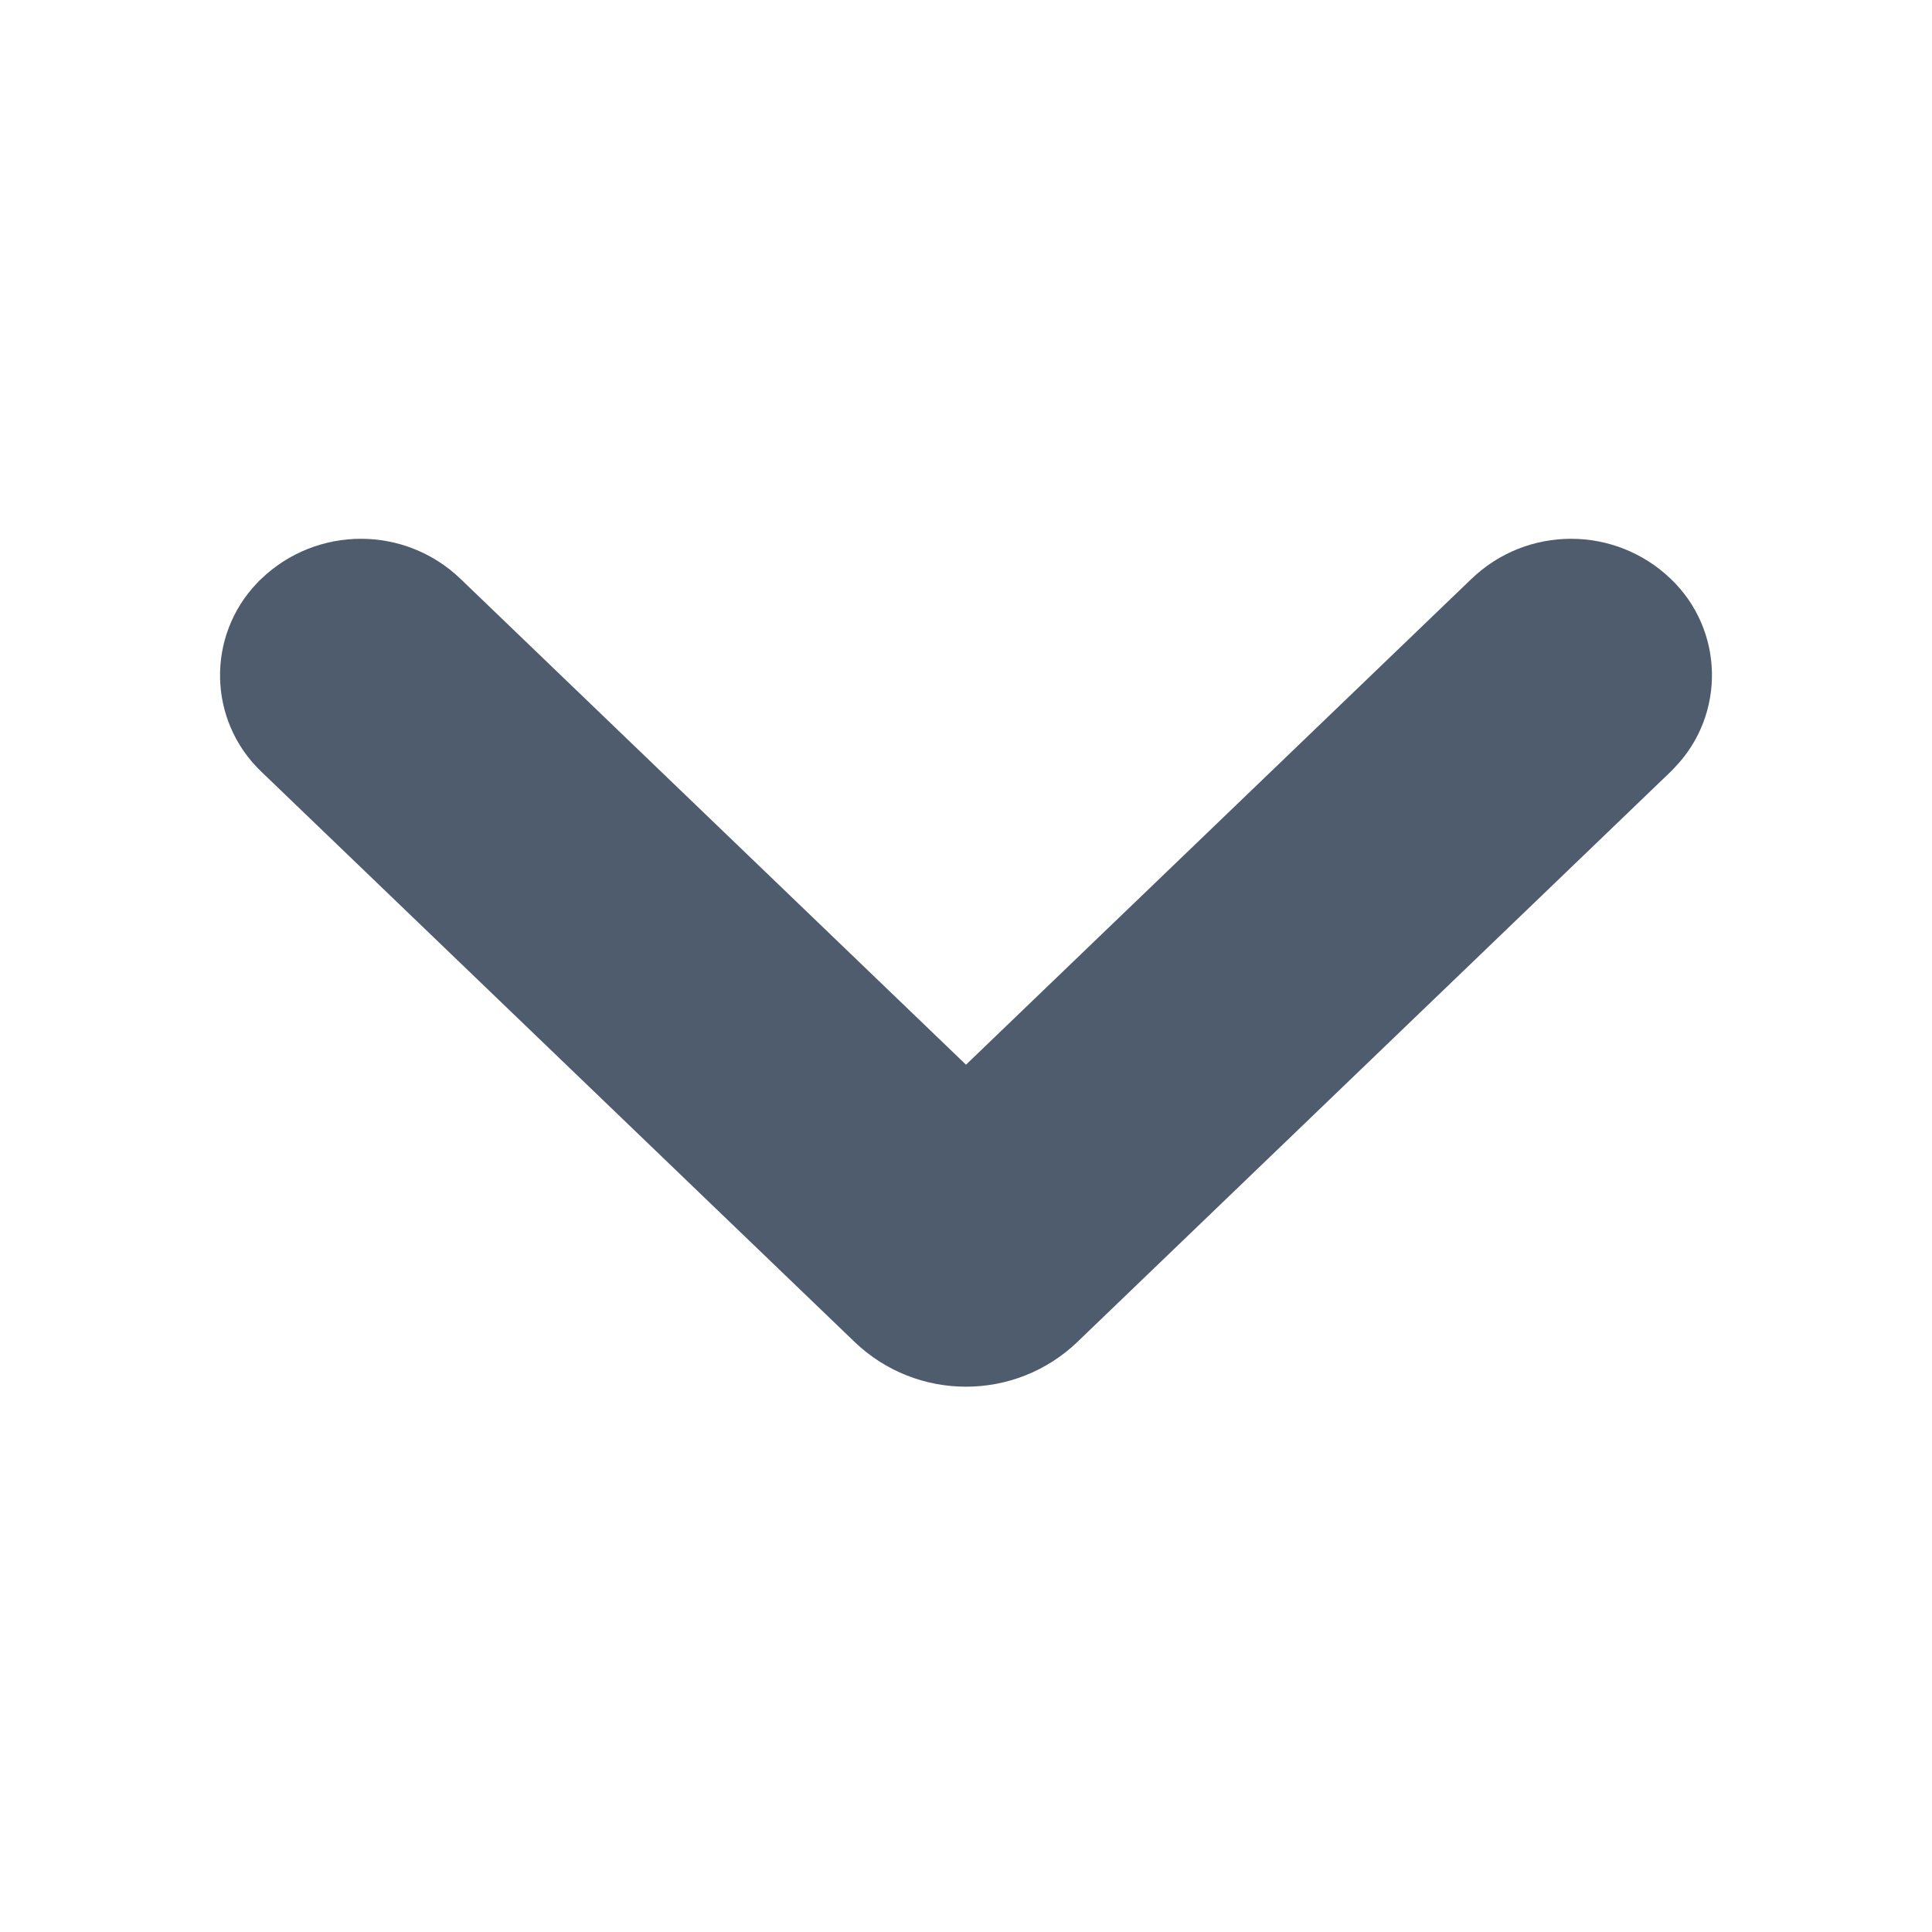 <?xml version="1.0" encoding="UTF-8"?>
<svg width="12px" height="12px" viewBox="0 0 12 12" version="1.1" xmlns="http://www.w3.org/2000/svg" xmlns:xlink="http://www.w3.org/1999/xlink">
    <!-- Generator: sketchtool 53.2 (72643) - https://sketchapp.com -->
    <title>377CD810-9BF8-4C07-A520-55412BEDD99D</title>
    <desc>Created with sketchtool.</desc>
    <g id="Symbols" stroke="none" stroke-width="1" fill="none" fill-rule="evenodd">
        <g id="Icons/Arrowdown-12-Basic700">
            <rect id="Rectangle" fill-opacity="0" fill="#FFFFFF" x="0" y="0" width="12" height="12"></rect>
            <path d="M6.693,8.334 L10.379,4.791 C10.709,4.474 10.719,3.95 10.402,3.62 C10.395,3.612 10.387,3.604 10.379,3.597 L10.379,3.597 C10.032,3.263 9.484,3.263 9.138,3.597 L6,6.613 L2.862,3.597 C2.516,3.263 1.968,3.263 1.621,3.597 L1.621,3.597 C1.291,3.914 1.281,4.438 1.598,4.767 C1.605,4.775 1.613,4.783 1.621,4.791 L5.307,8.334 C5.694,8.706 6.306,8.706 6.693,8.334 Z" id="Shape" fill="#4E5C6E" transform="translate(6, 6) scale(1, -1) rotate(180) translate(-6, -6) "></path>
        </g>
    </g>
</svg>
